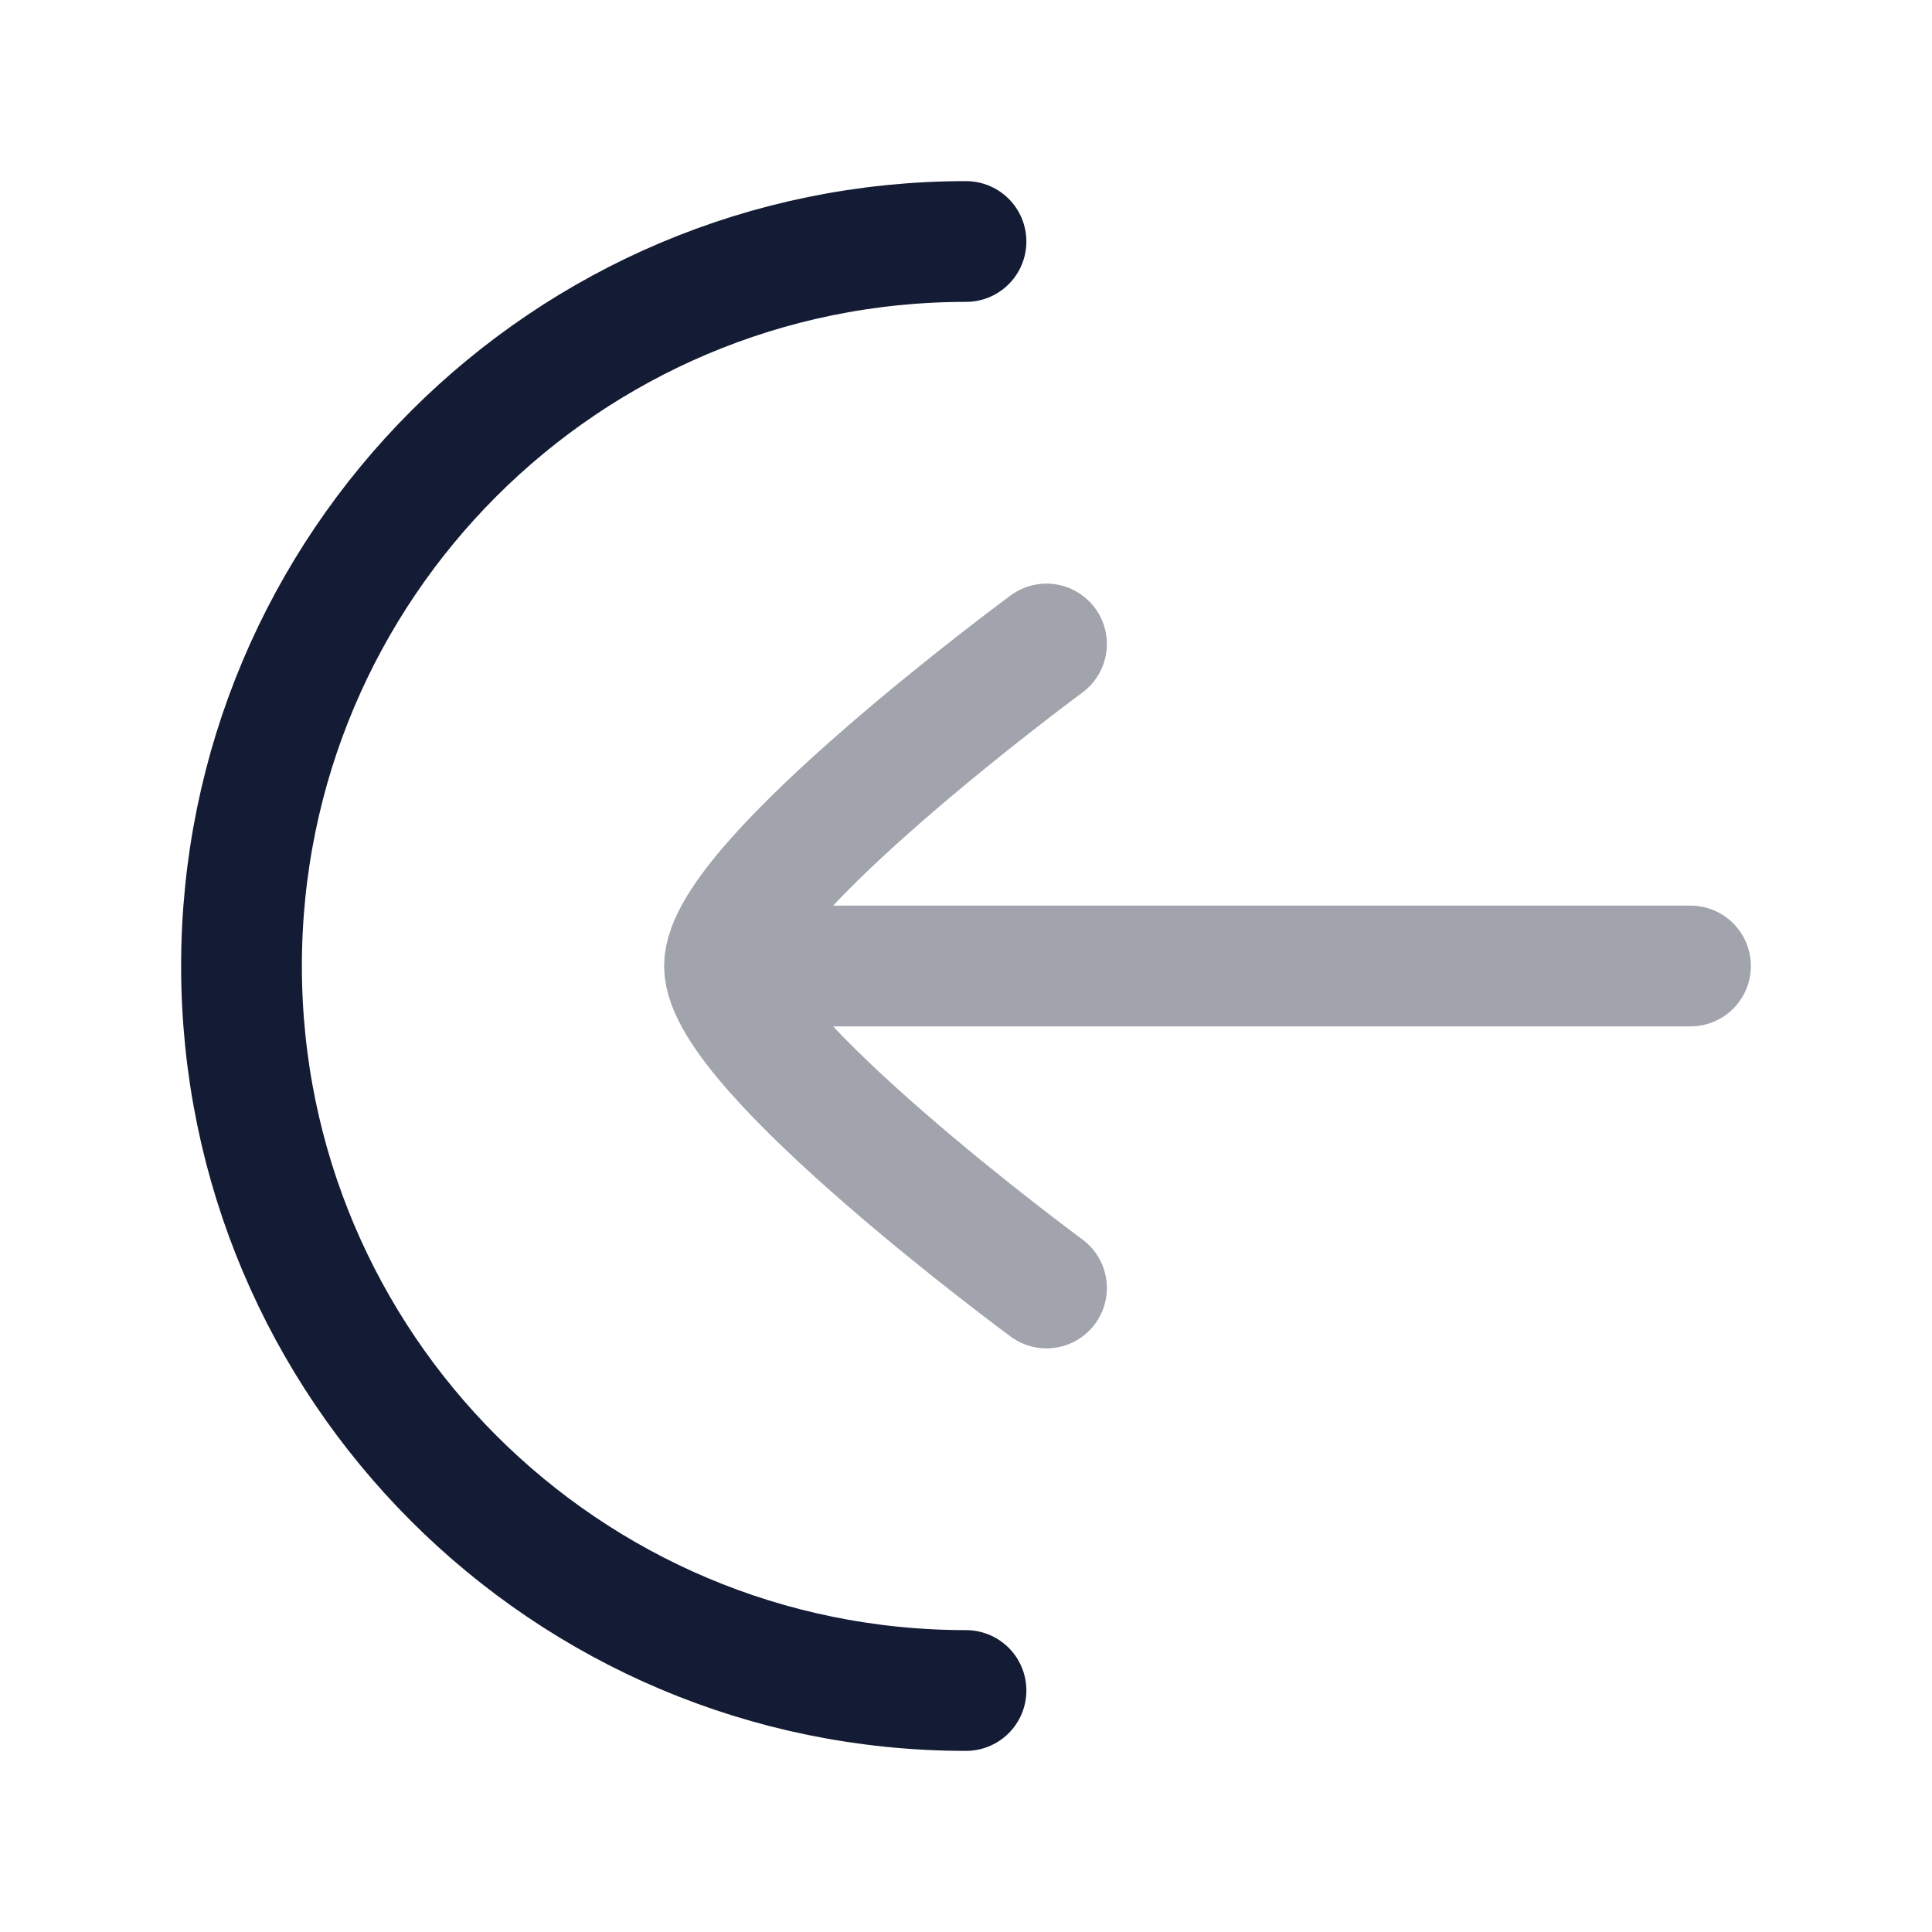 <svg width="24" height="24" viewBox="0 0 24 24" fill="none" xmlns="http://www.w3.org/2000/svg">
<path d="M12 21C7.029 21 3 16.971 3 12C3 7.029 7.029 3 12 3" stroke="#141B34" stroke-width="1.5" stroke-linecap="round" stroke-linejoin="round"/>
<path opacity="0.4" d="M13 8C13 8 9 10.946 9 12C9 13.054 13 16 13 16M9.5 12H21" stroke="#141B34" stroke-width="1.5" stroke-linecap="round" stroke-linejoin="round"/>
</svg>

